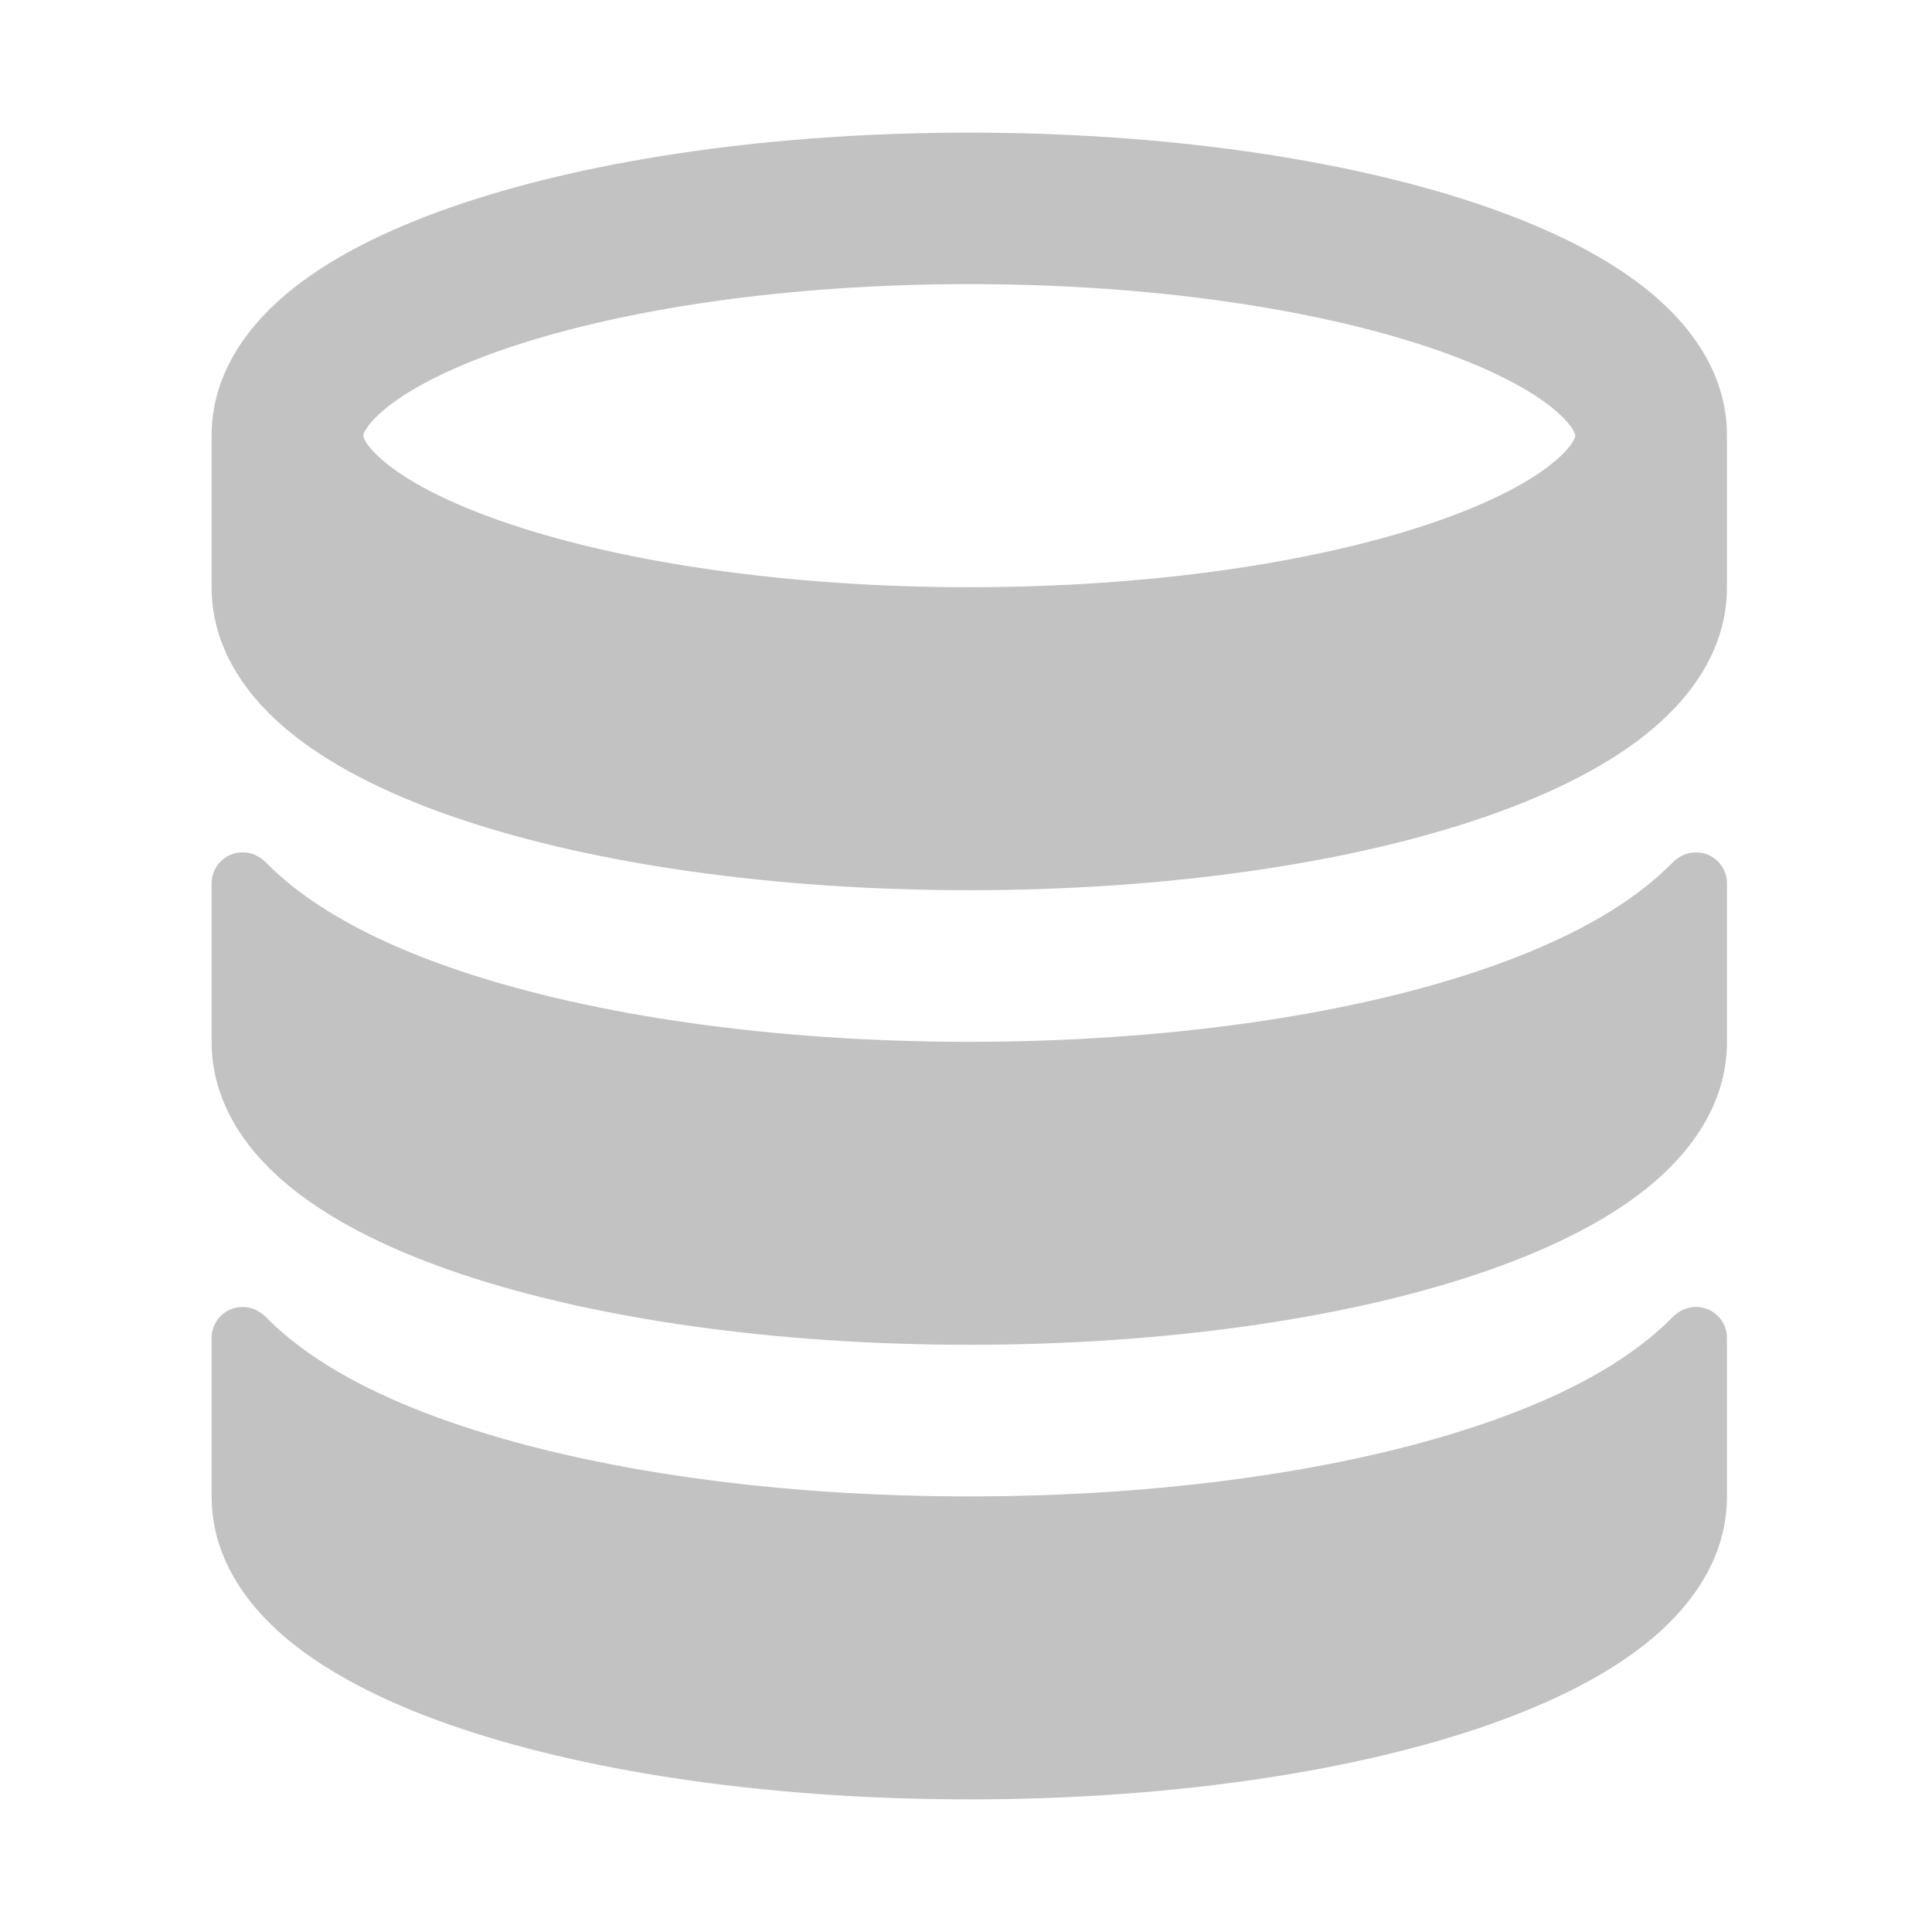 <svg width="24" height="24" viewBox="0 0 17 16" fill="#C2C2C2" xmlns="http://www.w3.org/2000/svg" class="w-4 h-4"
     data-icon="Database02" aria-hidden="true">
    <path fill-rule="evenodd" clip-rule="evenodd"
          d="M15.196 4.667V3.333C15.196 2.765 14.85 2.33 14.47 2.031C14.083 1.726 13.564 1.481 12.982 1.287C11.812 0.897 10.238 0.667 8.529 0.667C6.82 0.667 5.246 0.897 4.076 1.287C3.494 1.481 2.975 1.726 2.588 2.031C2.208 2.33 1.862 2.765 1.862 3.333V4.667C1.862 5.233 2.204 5.668 2.584 5.969C2.97 6.274 3.487 6.52 4.068 6.714C5.236 7.104 6.811 7.333 8.529 7.333C10.247 7.333 11.822 7.104 12.99 6.714C13.571 6.52 14.088 6.274 14.474 5.969C14.854 5.668 15.196 5.233 15.196 4.667ZM3.196 3.334C3.196 3.334 3.196 3.337 3.198 3.344C3.2 3.351 3.206 3.366 3.219 3.388C3.247 3.434 3.305 3.503 3.413 3.588C3.633 3.762 3.993 3.947 4.497 4.115C5.498 4.449 6.924 4.667 8.529 4.667C10.134 4.667 11.56 4.449 12.561 4.115C13.065 3.947 13.425 3.762 13.645 3.588C13.753 3.503 13.811 3.434 13.839 3.388C13.852 3.366 13.858 3.351 13.86 3.344C13.862 3.337 13.862 3.333 13.862 3.333C13.862 3.333 13.862 3.33 13.86 3.323C13.858 3.316 13.852 3.301 13.839 3.279C13.811 3.233 13.753 3.164 13.645 3.078C13.425 2.905 13.065 2.72 12.561 2.552C11.56 2.218 10.134 2 8.529 2C6.924 2 5.498 2.218 4.497 2.552C3.993 2.72 3.633 2.905 3.413 3.078C3.305 3.164 3.247 3.233 3.219 3.279C3.206 3.301 3.2 3.316 3.198 3.323C3.196 3.33 3.196 3.334 3.196 3.334Z"
          fill="#C2C2C2"></path>
    <path d="M14.923 7C14.845 7 14.771 7.035 14.716 7.091C14.641 7.167 14.561 7.238 14.48 7.302C14.094 7.608 13.576 7.854 12.995 8.048C11.825 8.438 10.248 8.667 8.529 8.667C6.809 8.667 5.233 8.438 4.063 8.048C3.482 7.854 2.964 7.608 2.578 7.302C2.497 7.238 2.417 7.167 2.342 7.091C2.287 7.035 2.213 7 2.135 7C1.984 7 1.862 7.122 1.862 7.272V8.667C1.862 9.233 2.204 9.668 2.584 9.969C2.97 10.274 3.487 10.52 4.068 10.714C5.236 11.104 6.811 11.333 8.529 11.333C10.247 11.333 11.822 11.104 12.99 10.714C13.571 10.52 14.088 10.274 14.474 9.969C14.854 9.668 15.196 9.233 15.196 8.667V7.272C15.196 7.122 15.074 7 14.923 7Z"
          fill="#C2C2C2"></path>
    <path d="M14.923 11C14.845 11 14.771 11.035 14.716 11.091C14.641 11.168 14.561 11.238 14.48 11.302C14.094 11.608 13.576 11.854 12.995 12.047C11.825 12.438 10.248 12.667 8.529 12.667C6.809 12.667 5.233 12.438 4.063 12.047C3.482 11.854 2.964 11.608 2.578 11.302C2.497 11.238 2.417 11.168 2.342 11.091C2.287 11.035 2.213 11 2.135 11C1.984 11 1.862 11.122 1.862 11.272V12.667C1.862 13.233 2.204 13.668 2.584 13.969C2.97 14.274 3.487 14.52 4.068 14.714C5.236 15.104 6.811 15.333 8.529 15.333C10.247 15.333 11.822 15.104 12.99 14.714C13.571 14.52 14.088 14.274 14.474 13.969C14.854 13.668 15.196 13.233 15.196 12.667V11.272C15.196 11.122 15.074 11 14.923 11Z"
          fill="#C2C2C2"></path>
</svg>